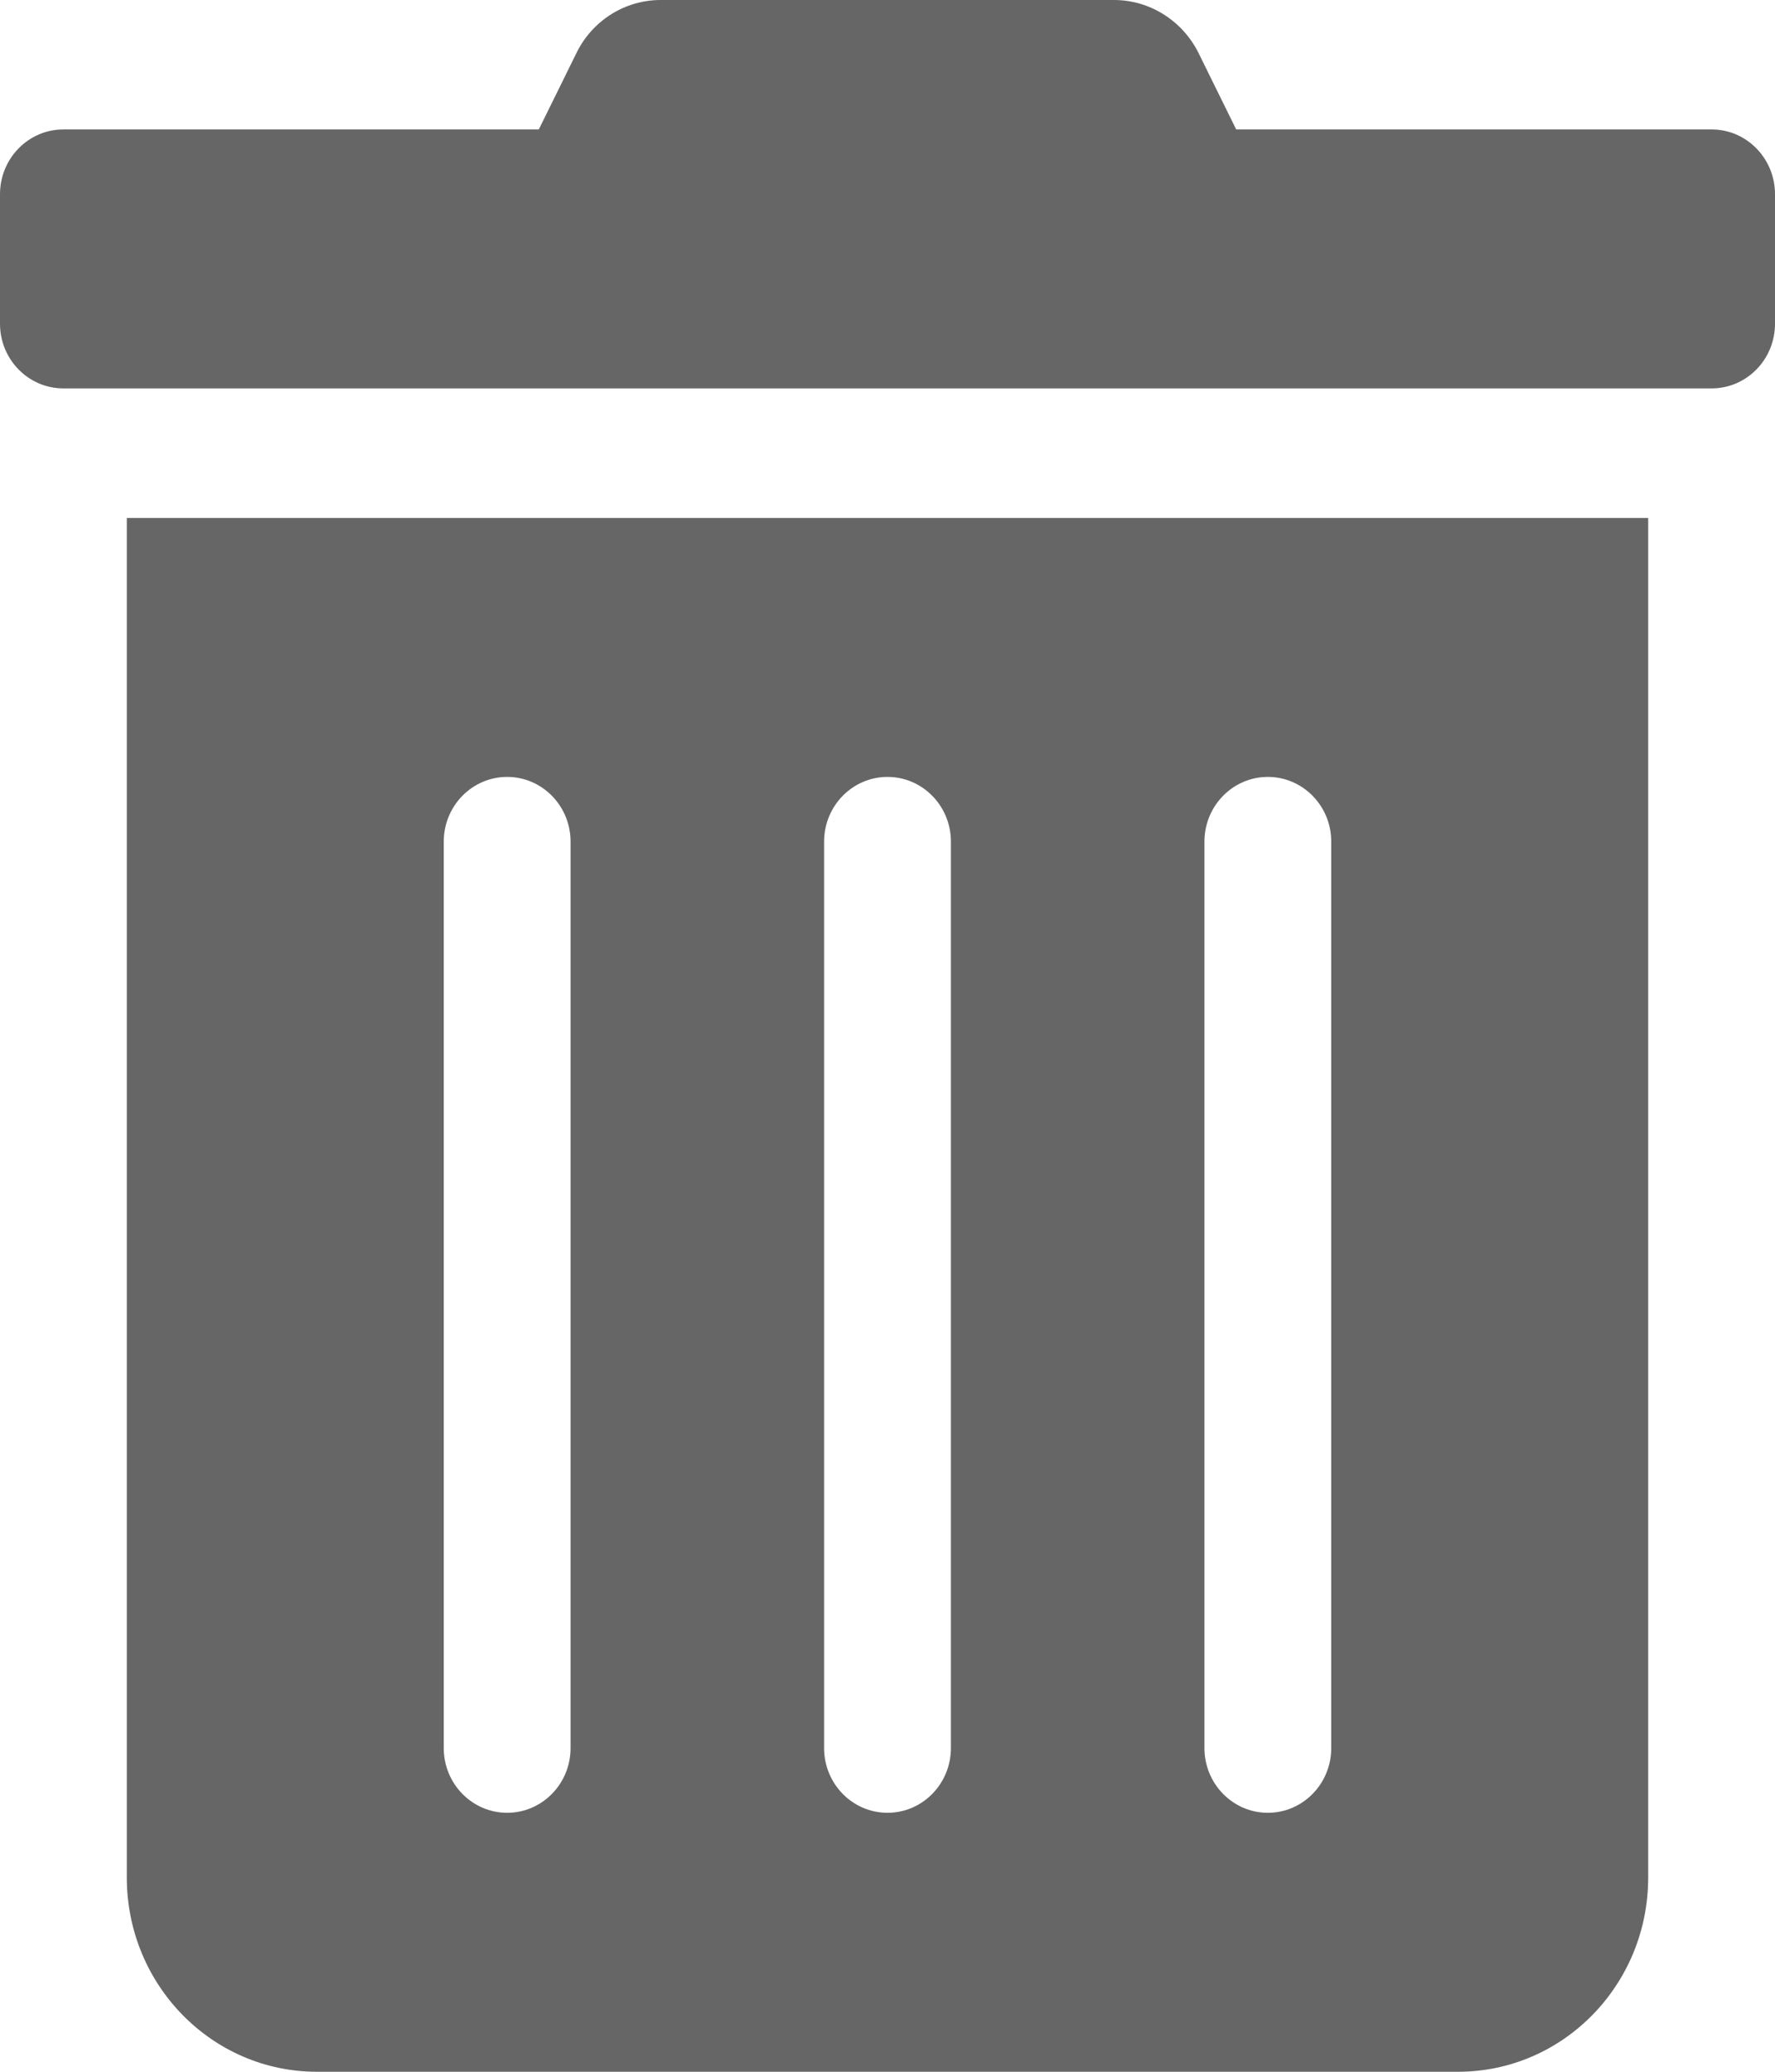 <svg width="18" height="21" viewBox="0 0 18 21" fill="none" xmlns="http://www.w3.org/2000/svg">
<g clip-path="url(#clip0)">
<path d="M1.286 19.031C1.286 20.119 2.149 21 3.214 21H14.786C15.851 21 16.714 20.119 16.714 19.031V5.25H1.286V19.031ZM12.214 8.531C12.214 8.169 12.502 7.875 12.857 7.875C13.212 7.875 13.5 8.169 13.5 8.531V17.719C13.5 18.081 13.212 18.375 12.857 18.375C12.502 18.375 12.214 18.081 12.214 17.719V8.531ZM8.357 8.531C8.357 8.169 8.645 7.875 9 7.875C9.355 7.875 9.643 8.169 9.643 8.531V17.719C9.643 18.081 9.355 18.375 9 18.375C8.645 18.375 8.357 18.081 8.357 17.719V8.531ZM4.5 8.531C4.5 8.169 4.788 7.875 5.143 7.875C5.498 7.875 5.786 8.169 5.786 8.531V17.719C5.786 18.081 5.498 18.375 5.143 18.375C4.788 18.375 4.5 18.081 4.5 17.719V8.531ZM17.357 1.312H12.536L12.158 0.545C11.995 0.211 11.66 -0.001 11.294 -0H6.702C6.337 -0.001 6.002 0.21 5.842 0.545L5.464 1.312H0.643C0.288 1.312 0 1.606 0 1.969V3.281C0 3.644 0.288 3.937 0.643 3.937H17.357C17.712 3.937 18 3.644 18 3.281V1.969C18 1.606 17.712 1.312 17.357 1.312Z" fill="#666666"/>
</g>
<defs>
<clipPath id="clip0">
<rect width="18" height="21" fill="white"/>
</clipPath>
</defs>
</svg>
